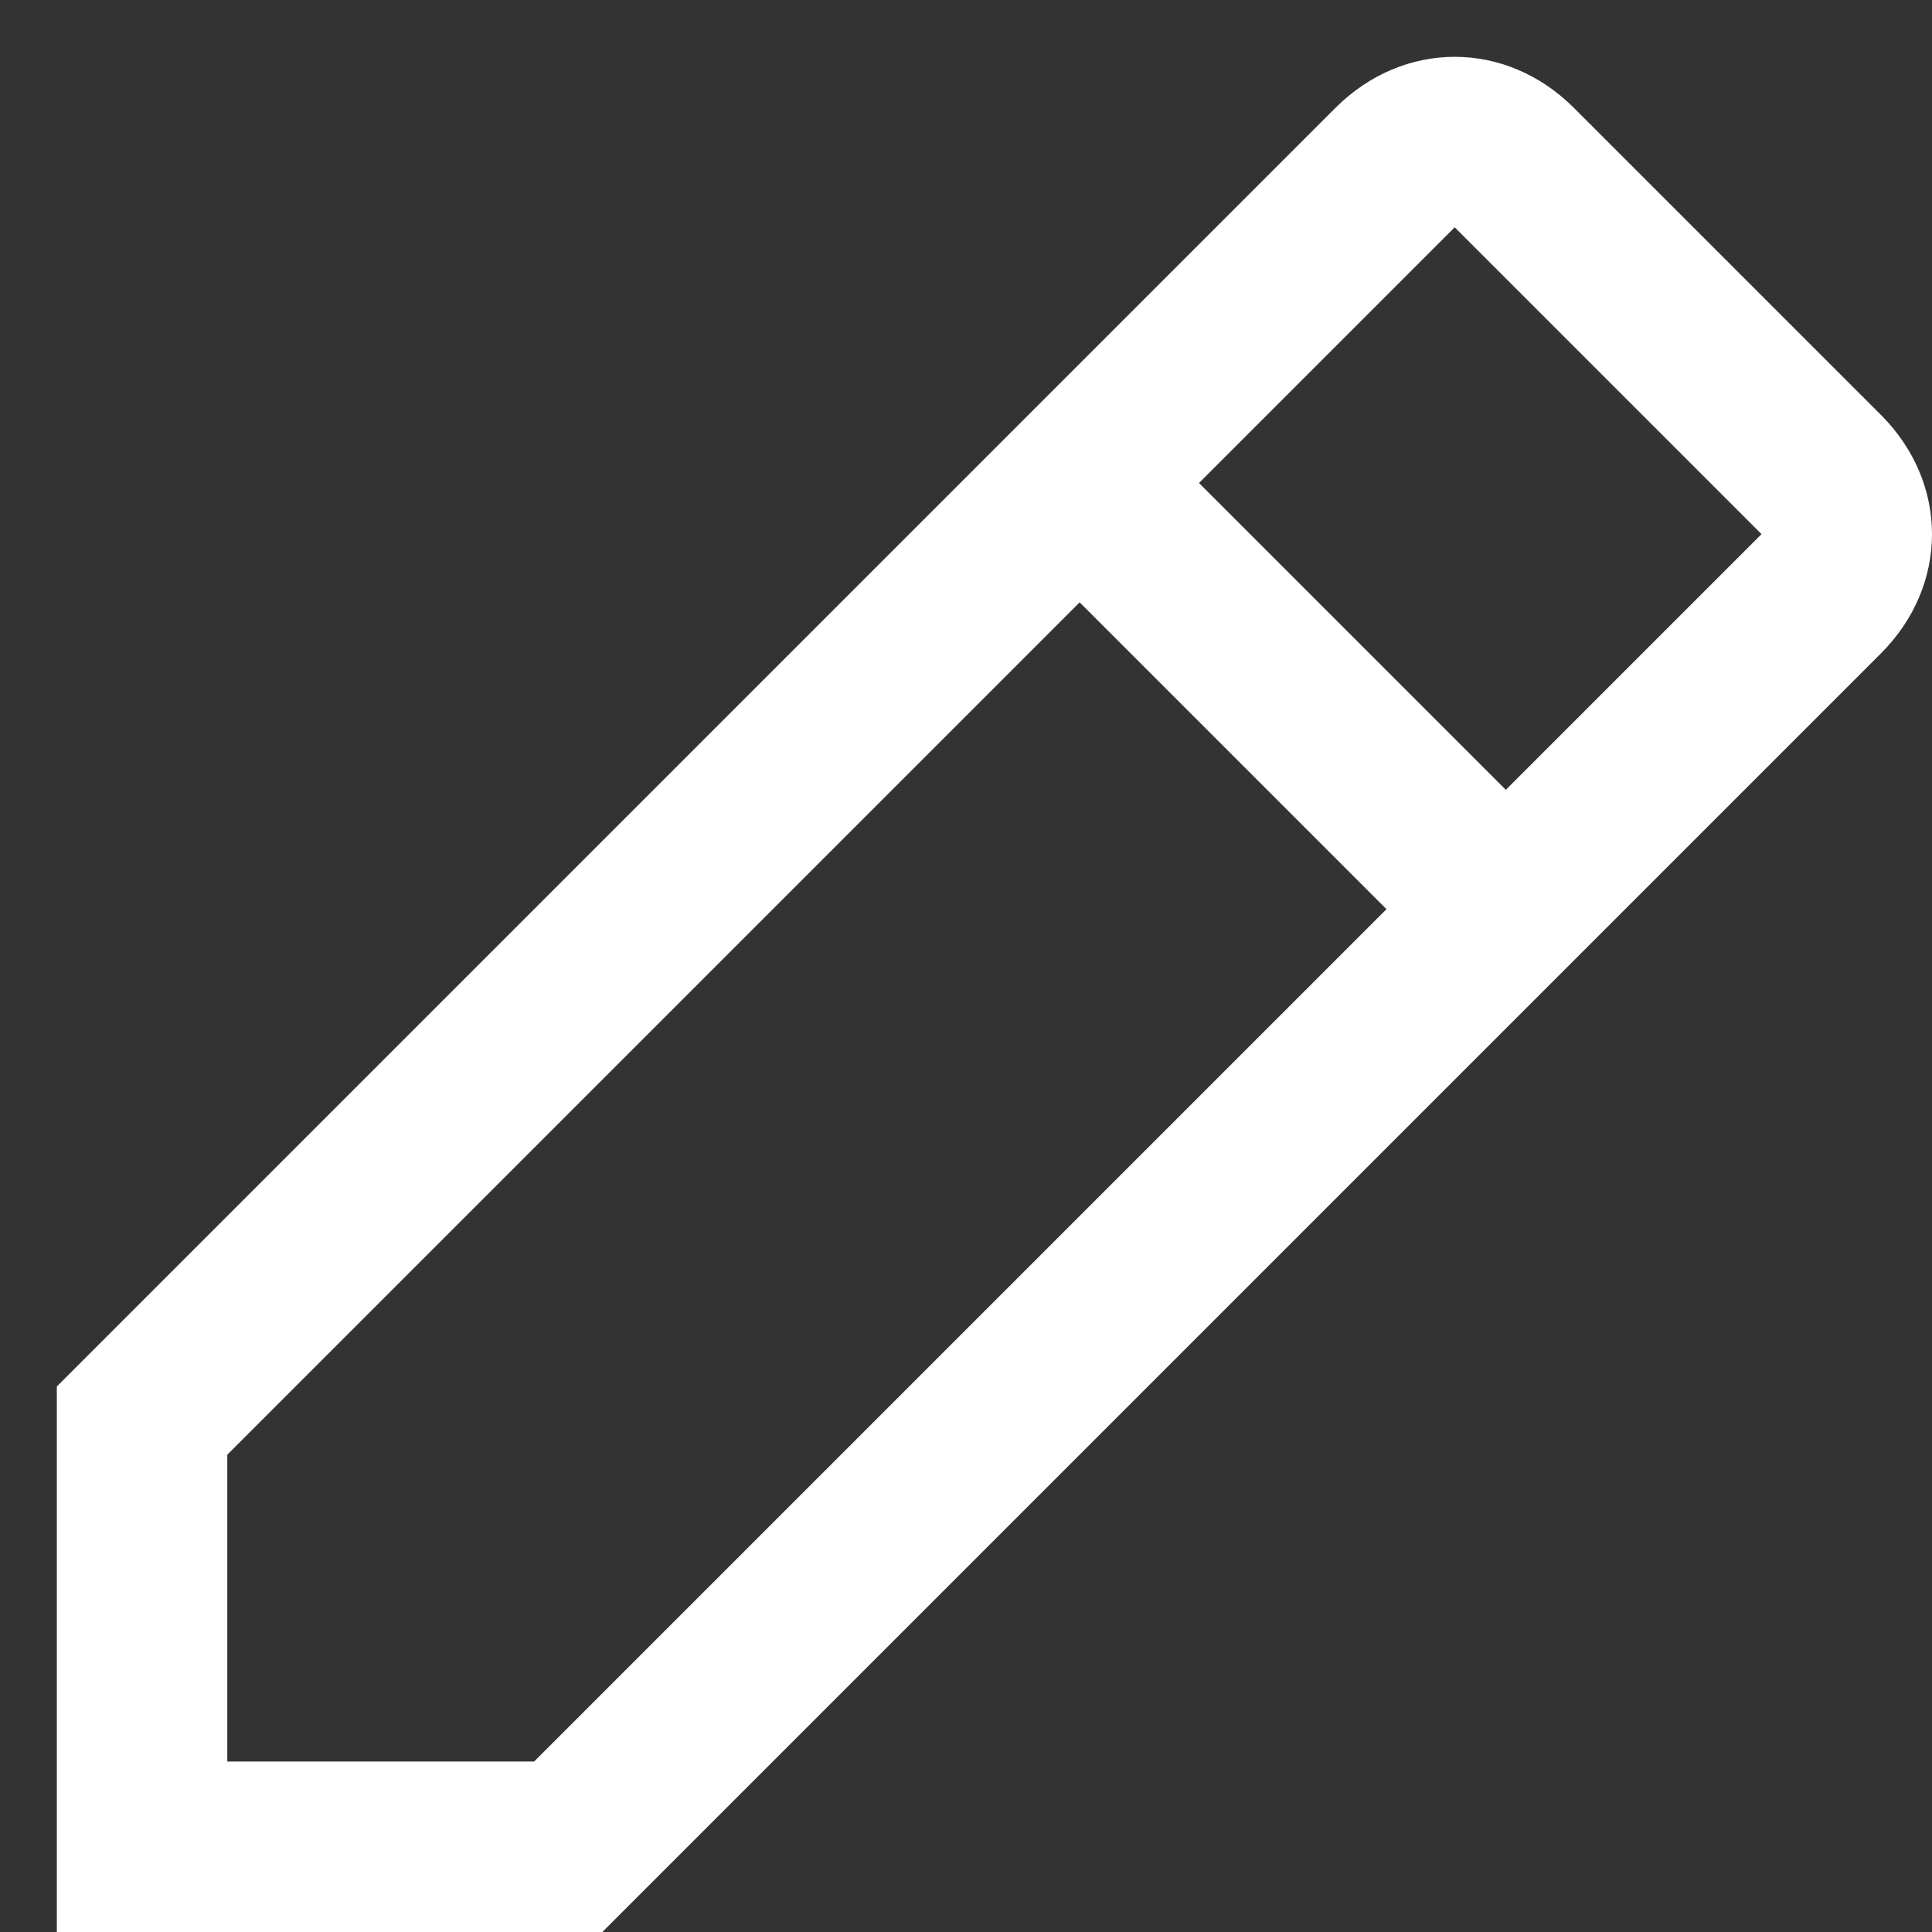 <svg width="17" height="17" viewBox="0 0 17 17" fill="none" xmlns="http://www.w3.org/2000/svg">
<rect x="0" y="0" width="17" height="17" fill="#333333" stroke="none"/>
<path d="M16.55 5.75C17.15 5.15 17.15 4.25 16.55 3.65L13.85 0.95C13.25 0.35 12.35 0.35 11.75 0.95L0.5 12.2V17H5.3L16.55 5.75ZM12.8 2L15.5 4.7L13.25 6.95L10.55 4.25L12.8 2ZM2 15.5V12.8L9.5 5.3L12.2 8L4.7 15.5H2Z" fill="white"/>
</svg>
